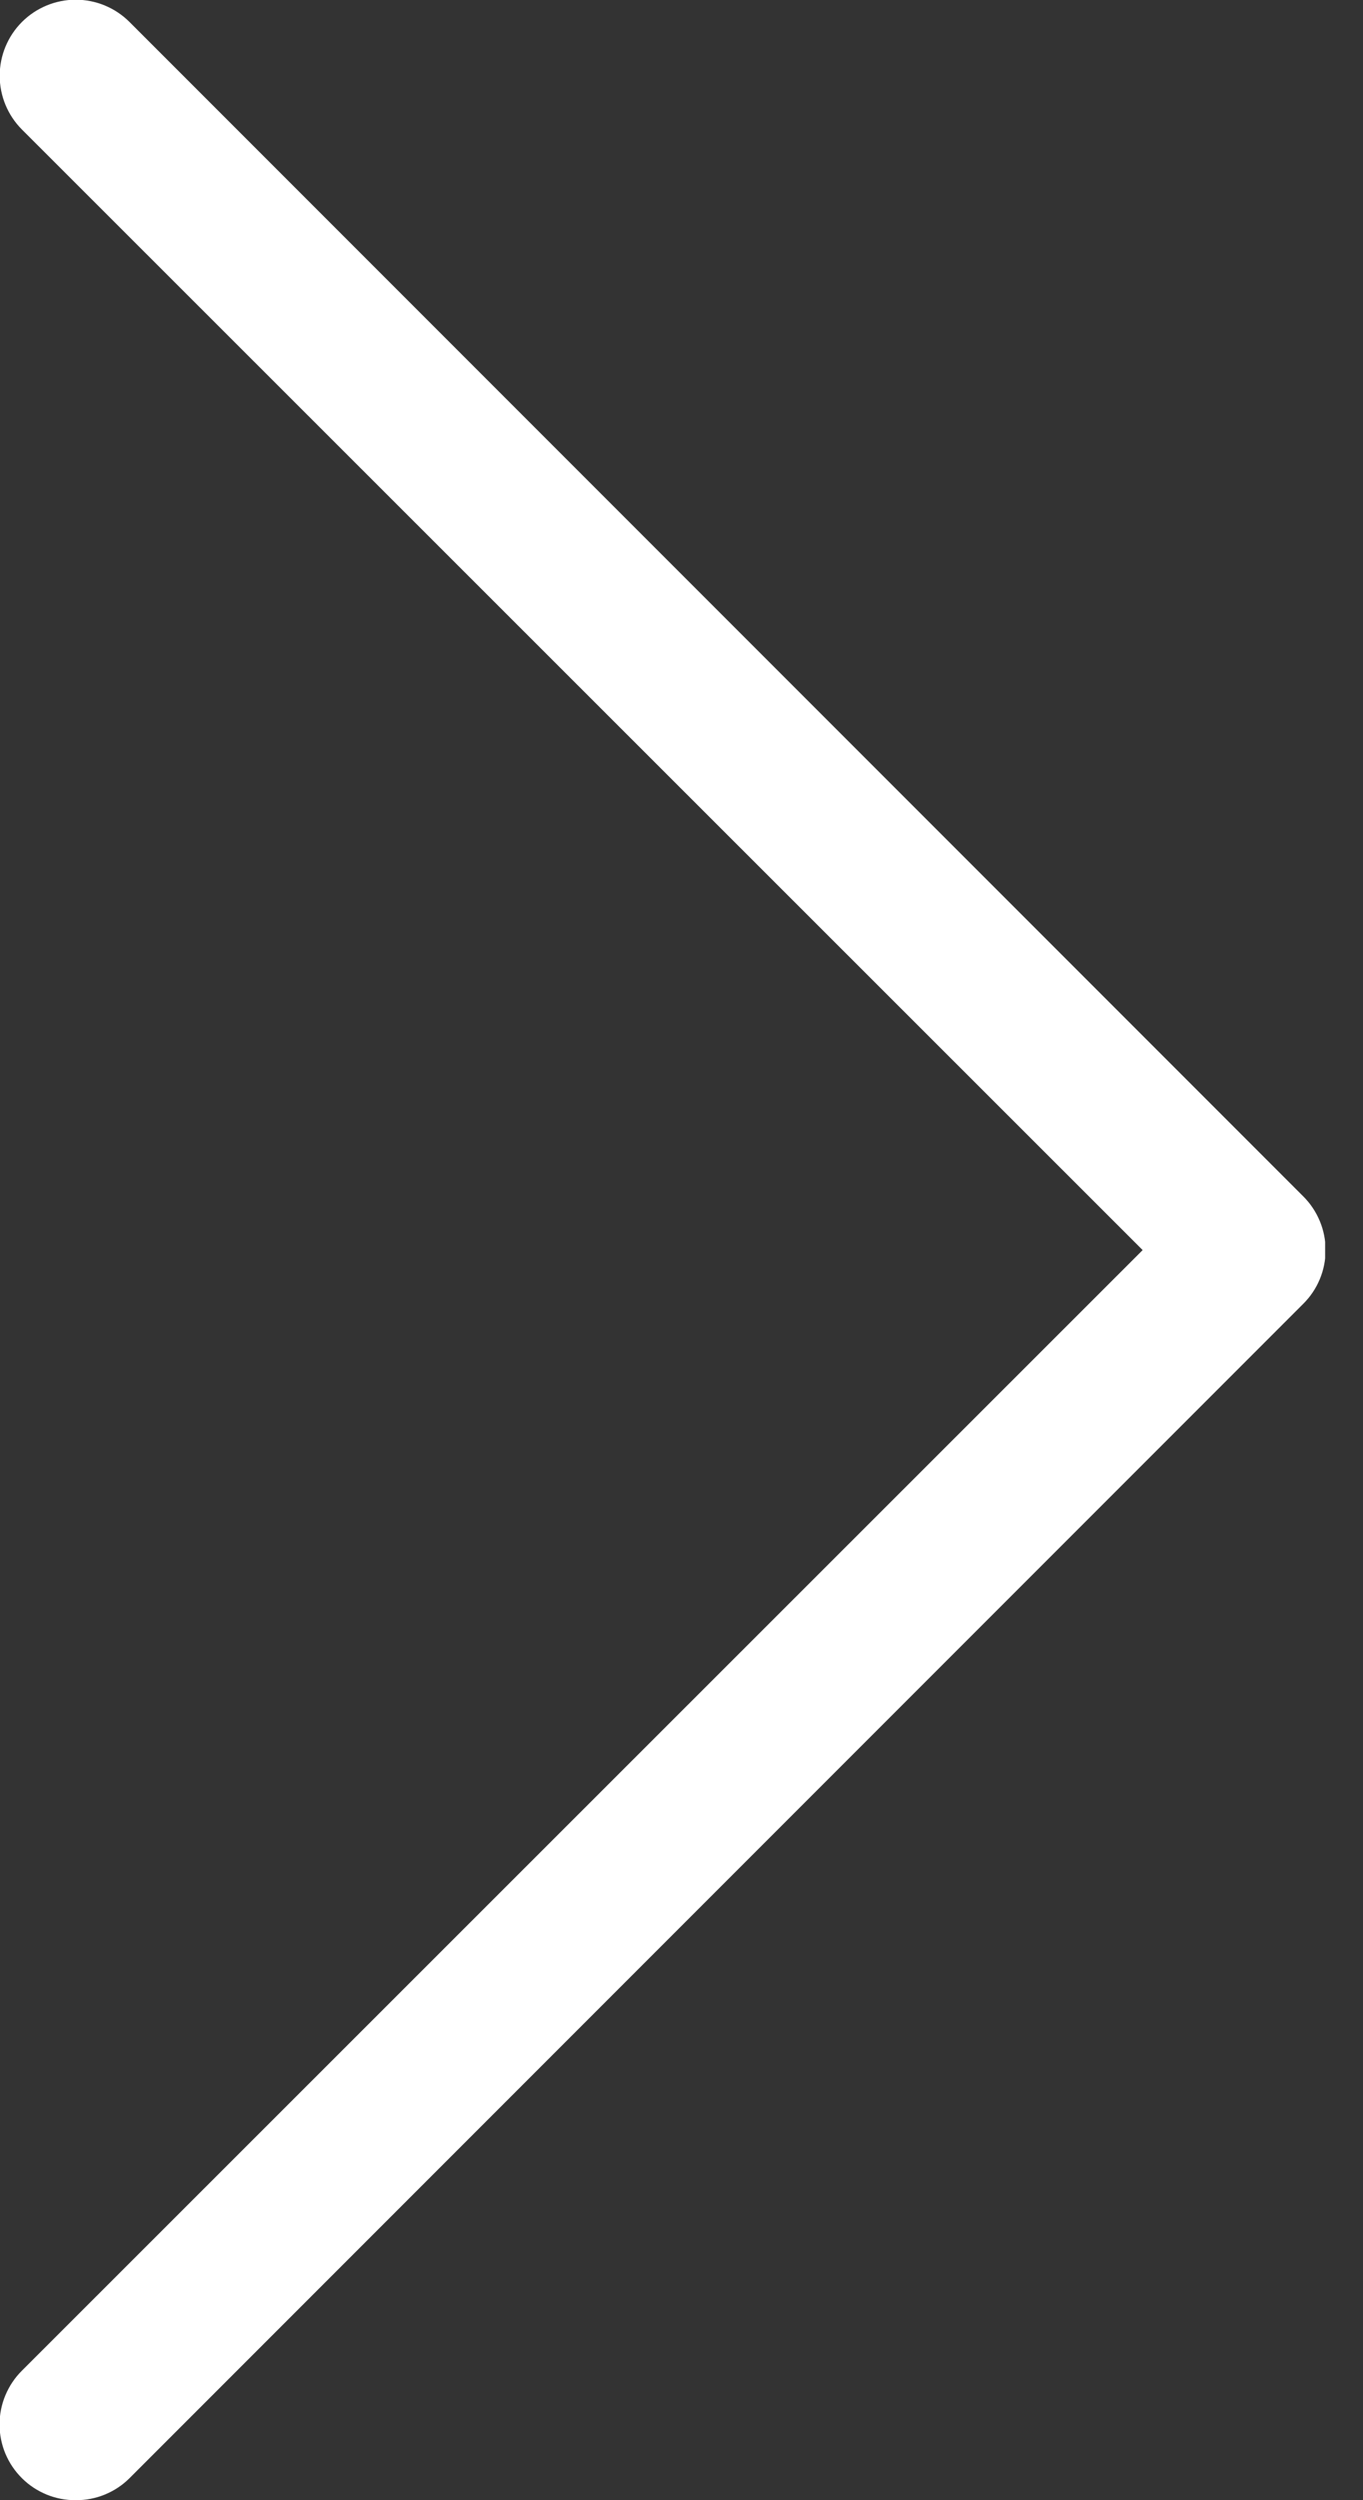 <svg width="18" height="33" viewBox="0 0 18 33" fill="none" xmlns="http://www.w3.org/2000/svg">
<rect x="0" y="0" width="18" height="33" fill="#333333" stroke="none"/>
<g clip-path="url(#clip0)">
<path d="M1 33C1.132 33.001 1.262 32.976 1.384 32.926C1.506 32.876 1.617 32.803 1.71 32.71L17.21 17.21C17.304 17.117 17.378 17.007 17.429 16.885C17.48 16.763 17.506 16.632 17.506 16.5C17.506 16.368 17.48 16.238 17.429 16.116C17.378 15.994 17.304 15.883 17.21 15.79L1.71 0.29C1.522 0.102 1.266 -0.004 1 -0.004C0.734 -0.004 0.478 0.102 0.29 0.29C0.102 0.478 -0.004 0.734 -0.004 1C-0.004 1.266 0.102 1.522 0.29 1.71L15.09 16.5L0.29 31.29C0.196 31.383 0.122 31.494 0.071 31.616C0.02 31.738 -0.006 31.868 -0.006 32C-0.006 32.132 0.02 32.263 0.071 32.385C0.122 32.507 0.196 32.617 0.29 32.71C0.383 32.803 0.494 32.876 0.616 32.926C0.738 32.976 0.868 33.001 1 33Z" fill="white"/>
</g>
<defs>
<clipPath id="clip0">
<rect width="17.5" height="33" transform="matrix(-1 0 0 1 17.5 0)" fill="white"/>
</clipPath>
</defs>
</svg>
